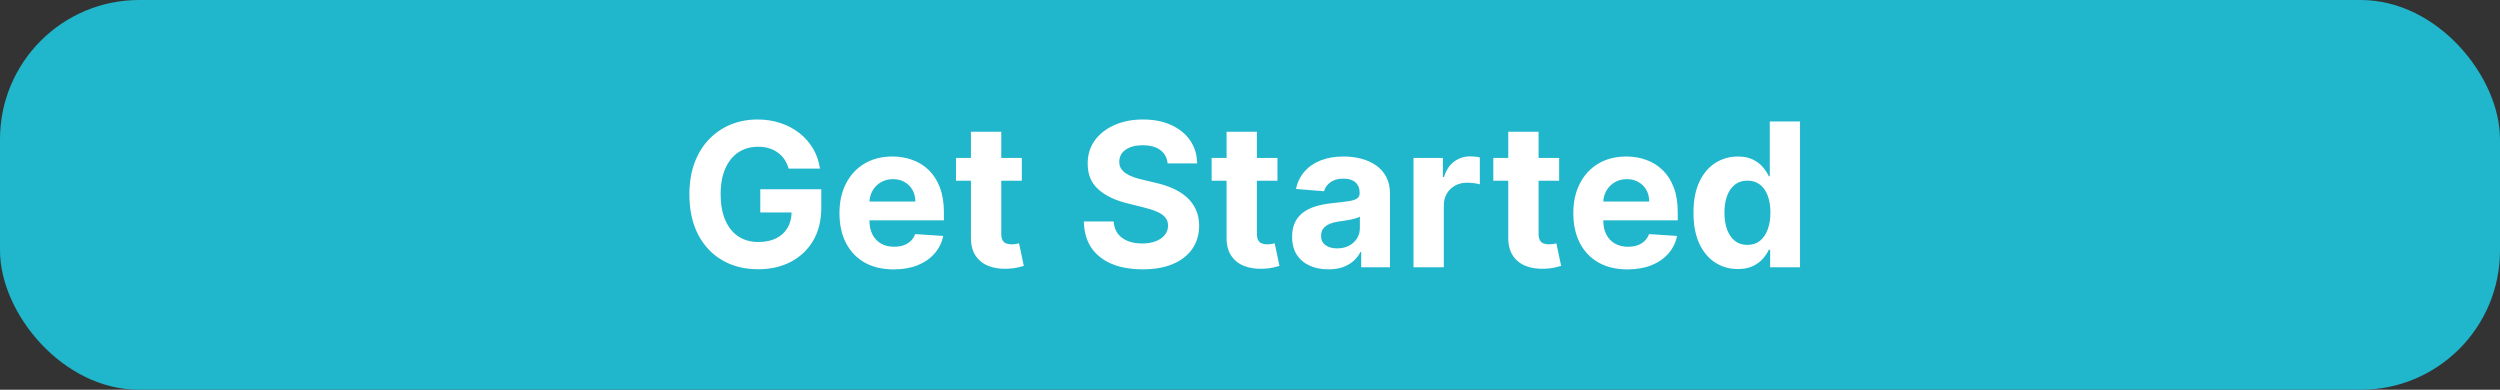 <!--
  - MIT License
  -
  - Copyright (c) 2020 Ben Davies
  -
  - Permission is hereby granted, free of charge, to any person obtaining a copy
  - of this software and associated documentation files (the "Software"), to deal
  - in the Software without restriction, including without limitation the rights
  - to use, copy, modify, merge, publish, distribute, sublicense, and/or sell
  - copies of the Software, and to permit persons to whom the Software is
  - furnished to do so, subject to the following conditions:
  -
  - The above copyright notice and this permission notice shall be included in all
  - copies or substantial portions of the Software.
  -
  - THE SOFTWARE IS PROVIDED "AS IS", WITHOUT WARRANTY OF ANY KIND, EXPRESS OR
  - IMPLIED, INCLUDING BUT NOT LIMITED TO THE WARRANTIES OF MERCHANTABILITY,
  - FITNESS FOR A PARTICULAR PURPOSE AND NONINFRINGEMENT. IN NO EVENT SHALL THE
  - AUTHORS OR COPYRIGHT HOLDERS BE LIABLE FOR ANY CLAIM, DAMAGES OR OTHER
  - LIABILITY, WHETHER IN AN ACTION OF CONTRACT, TORT OR OTHERWISE, ARISING FROM,
  - OUT OF OR IN CONNECTION WITH THE SOFTWARE OR THE USE OR OTHER DEALINGS IN THE
  - SOFTWARE.
  -
  -->

<svg width="449" height="70" viewBox="0 0 449 70" fill="none" xmlns="http://www.w3.org/2000/svg">
<rect x="0" y="0" width="449" height="70" fill="#333333" stroke="none"/>
<rect width="449" height="70" rx="25" fill="#20B6CB"/>
<path d="M141.636 30.281C141.457 29.659 141.206 29.109 140.882 28.632C140.558 28.146 140.162 27.737 139.693 27.405C139.233 27.064 138.705 26.804 138.108 26.625C137.52 26.446 136.868 26.357 136.152 26.357C134.814 26.357 133.638 26.689 132.624 27.354C131.618 28.018 130.834 28.986 130.271 30.256C129.709 31.517 129.428 33.06 129.428 34.883C129.428 36.707 129.705 38.258 130.259 39.537C130.813 40.815 131.597 41.791 132.611 42.465C133.625 43.129 134.822 43.462 136.203 43.462C137.456 43.462 138.526 43.24 139.412 42.797C140.307 42.345 140.989 41.71 141.457 40.892C141.935 40.074 142.173 39.106 142.173 37.99L143.298 38.156H136.548V33.989H147.504V37.287C147.504 39.588 147.018 41.565 146.047 43.219C145.075 44.864 143.737 46.133 142.033 47.028C140.328 47.915 138.376 48.358 136.178 48.358C133.723 48.358 131.567 47.817 129.709 46.734C127.851 45.644 126.402 44.097 125.362 42.094C124.331 40.082 123.815 37.696 123.815 34.935C123.815 32.812 124.122 30.921 124.736 29.259C125.358 27.588 126.227 26.173 127.344 25.014C128.46 23.855 129.76 22.973 131.243 22.368C132.726 21.763 134.332 21.46 136.062 21.46C137.545 21.46 138.926 21.678 140.205 22.112C141.483 22.538 142.616 23.143 143.605 23.928C144.602 24.712 145.416 25.645 146.047 26.727C146.678 27.801 147.082 28.986 147.261 30.281H141.636ZM160.509 48.383C158.489 48.383 156.75 47.974 155.293 47.156C153.844 46.33 152.728 45.162 151.944 43.653C151.159 42.136 150.767 40.342 150.767 38.271C150.767 36.251 151.159 34.479 151.944 32.953C152.728 31.428 153.831 30.239 155.255 29.386C156.686 28.534 158.365 28.108 160.292 28.108C161.587 28.108 162.793 28.317 163.909 28.734C165.034 29.143 166.015 29.761 166.85 30.588C167.694 31.415 168.35 32.455 168.819 33.707C169.287 34.952 169.522 36.409 169.522 38.08V39.575H152.941V36.2H164.395C164.395 35.416 164.225 34.722 163.884 34.117C163.543 33.511 163.07 33.038 162.465 32.697C161.868 32.348 161.174 32.173 160.381 32.173C159.554 32.173 158.821 32.365 158.182 32.749C157.551 33.124 157.057 33.631 156.699 34.27C156.341 34.901 156.158 35.604 156.15 36.379V39.588C156.15 40.56 156.328 41.399 156.686 42.106C157.053 42.814 157.569 43.359 158.233 43.743C158.898 44.126 159.686 44.318 160.598 44.318C161.203 44.318 161.757 44.233 162.26 44.062C162.763 43.892 163.194 43.636 163.551 43.295C163.909 42.955 164.182 42.537 164.37 42.043L169.407 42.375C169.151 43.585 168.627 44.642 167.834 45.545C167.05 46.44 166.036 47.139 164.792 47.642C163.556 48.136 162.128 48.383 160.509 48.383ZM183.52 28.364V32.455H171.695V28.364H183.52ZM174.38 23.659H179.826V41.966C179.826 42.469 179.902 42.861 180.056 43.142C180.209 43.415 180.422 43.606 180.695 43.717C180.976 43.828 181.3 43.883 181.667 43.883C181.922 43.883 182.178 43.862 182.434 43.82C182.689 43.769 182.885 43.73 183.022 43.705L183.878 47.757C183.605 47.842 183.222 47.94 182.728 48.051C182.233 48.17 181.632 48.243 180.925 48.269C179.613 48.32 178.462 48.145 177.473 47.744C176.493 47.344 175.73 46.722 175.185 45.878C174.64 45.034 174.371 43.969 174.38 42.682V23.659ZM209.705 29.348C209.603 28.317 209.164 27.516 208.388 26.945C207.613 26.374 206.56 26.088 205.231 26.088C204.327 26.088 203.565 26.216 202.942 26.472C202.32 26.719 201.843 27.064 201.511 27.507C201.187 27.95 201.025 28.453 201.025 29.016C201.008 29.484 201.106 29.893 201.319 30.243C201.54 30.592 201.843 30.895 202.227 31.151C202.61 31.398 203.053 31.615 203.556 31.803C204.059 31.982 204.596 32.135 205.167 32.263L207.519 32.825C208.661 33.081 209.71 33.422 210.664 33.848C211.619 34.274 212.445 34.798 213.144 35.42C213.843 36.043 214.384 36.776 214.768 37.619C215.16 38.463 215.36 39.43 215.369 40.521C215.36 42.124 214.951 43.513 214.141 44.689C213.34 45.856 212.181 46.764 210.664 47.412C209.156 48.051 207.336 48.371 205.205 48.371C203.092 48.371 201.251 48.047 199.683 47.399C198.123 46.751 196.904 45.793 196.026 44.523C195.157 43.244 194.701 41.663 194.658 39.78H200.015C200.075 40.658 200.326 41.391 200.769 41.979C201.221 42.558 201.822 42.997 202.572 43.295C203.33 43.585 204.187 43.73 205.141 43.73C206.079 43.73 206.893 43.594 207.583 43.321C208.282 43.048 208.823 42.669 209.207 42.183C209.59 41.697 209.782 41.139 209.782 40.508C209.782 39.92 209.607 39.426 209.258 39.026C208.917 38.625 208.414 38.284 207.749 38.003C207.093 37.722 206.288 37.466 205.333 37.236L202.482 36.52C200.275 35.983 198.532 35.144 197.254 34.001C195.975 32.859 195.34 31.321 195.349 29.386C195.34 27.801 195.762 26.416 196.614 25.232C197.475 24.047 198.656 23.122 200.156 22.457C201.656 21.793 203.36 21.46 205.269 21.46C207.212 21.46 208.908 21.793 210.357 22.457C211.815 23.122 212.948 24.047 213.758 25.232C214.567 26.416 214.985 27.788 215.011 29.348H209.705ZM229.434 28.364V32.455H217.609V28.364H229.434ZM220.294 23.659H225.74V41.966C225.74 42.469 225.816 42.861 225.97 43.142C226.123 43.415 226.336 43.606 226.609 43.717C226.89 43.828 227.214 43.883 227.581 43.883C227.836 43.883 228.092 43.862 228.348 43.82C228.603 43.769 228.799 43.73 228.936 43.705L229.792 47.757C229.52 47.842 229.136 47.94 228.642 48.051C228.147 48.17 227.547 48.243 226.839 48.269C225.527 48.32 224.376 48.145 223.387 47.744C222.407 47.344 221.645 46.722 221.099 45.878C220.554 45.034 220.285 43.969 220.294 42.682V23.659ZM238.581 48.371C237.328 48.371 236.212 48.153 235.232 47.719C234.252 47.276 233.476 46.624 232.905 45.763C232.343 44.894 232.061 43.811 232.061 42.516C232.061 41.425 232.262 40.508 232.662 39.767C233.063 39.026 233.608 38.429 234.299 37.977C234.989 37.526 235.773 37.185 236.651 36.955C237.537 36.724 238.466 36.562 239.438 36.469C240.58 36.349 241.5 36.239 242.199 36.136C242.898 36.026 243.405 35.864 243.721 35.651C244.036 35.438 244.194 35.122 244.194 34.705V34.628C244.194 33.818 243.938 33.192 243.426 32.749C242.924 32.305 242.208 32.084 241.279 32.084C240.299 32.084 239.519 32.301 238.939 32.736C238.36 33.162 237.976 33.699 237.789 34.347L232.752 33.938C233.007 32.744 233.51 31.713 234.26 30.844C235.01 29.966 235.978 29.293 237.162 28.824C238.355 28.347 239.736 28.108 241.304 28.108C242.395 28.108 243.439 28.236 244.436 28.491C245.442 28.747 246.333 29.143 247.108 29.68C247.892 30.217 248.51 30.908 248.962 31.751C249.414 32.587 249.64 33.588 249.64 34.756V48H244.475V45.277H244.321C244.006 45.891 243.584 46.432 243.056 46.901C242.527 47.361 241.892 47.723 241.151 47.987C240.409 48.243 239.553 48.371 238.581 48.371ZM240.141 44.612C240.942 44.612 241.65 44.455 242.263 44.139C242.877 43.815 243.358 43.381 243.708 42.835C244.057 42.29 244.232 41.672 244.232 40.981V38.898C244.061 39.008 243.827 39.111 243.529 39.205C243.239 39.29 242.911 39.371 242.544 39.447C242.178 39.516 241.811 39.58 241.445 39.639C241.078 39.69 240.746 39.737 240.448 39.78C239.809 39.874 239.25 40.023 238.773 40.227C238.296 40.432 237.925 40.709 237.661 41.058C237.397 41.399 237.265 41.825 237.265 42.337C237.265 43.078 237.533 43.645 238.07 44.037C238.615 44.42 239.306 44.612 240.141 44.612ZM253.865 48V28.364H259.145V31.79H259.349C259.707 30.571 260.308 29.651 261.152 29.028C261.995 28.398 262.967 28.082 264.066 28.082C264.339 28.082 264.633 28.099 264.949 28.134C265.264 28.168 265.541 28.215 265.779 28.274V33.106C265.524 33.03 265.17 32.962 264.718 32.902C264.267 32.842 263.853 32.812 263.478 32.812C262.677 32.812 261.961 32.987 261.331 33.337C260.708 33.678 260.214 34.155 259.848 34.769C259.49 35.382 259.311 36.09 259.311 36.891V48H253.865ZM280.024 28.364V32.455H268.199V28.364H280.024ZM270.884 23.659H276.33V41.966C276.33 42.469 276.406 42.861 276.56 43.142C276.713 43.415 276.926 43.606 277.199 43.717C277.48 43.828 277.804 43.883 278.17 43.883C278.426 43.883 278.682 43.862 278.938 43.82C279.193 43.769 279.389 43.73 279.526 43.705L280.382 47.757C280.109 47.842 279.726 47.94 279.232 48.051C278.737 48.17 278.136 48.243 277.429 48.269C276.116 48.32 274.966 48.145 273.977 47.744C272.997 47.344 272.234 46.722 271.689 45.878C271.143 45.034 270.875 43.969 270.884 42.682V23.659ZM292.31 48.383C290.29 48.383 288.551 47.974 287.094 47.156C285.645 46.33 284.528 45.162 283.744 43.653C282.96 42.136 282.568 40.342 282.568 38.271C282.568 36.251 282.96 34.479 283.744 32.953C284.528 31.428 285.632 30.239 287.055 29.386C288.487 28.534 290.166 28.108 292.092 28.108C293.388 28.108 294.594 28.317 295.71 28.734C296.835 29.143 297.815 29.761 298.651 30.588C299.494 31.415 300.151 32.455 300.619 33.707C301.088 34.952 301.322 36.409 301.322 38.08V39.575H284.741V36.2H296.196C296.196 35.416 296.026 34.722 295.685 34.117C295.344 33.511 294.871 33.038 294.266 32.697C293.669 32.348 292.974 32.173 292.182 32.173C291.355 32.173 290.622 32.365 289.983 32.749C289.352 33.124 288.858 33.631 288.5 34.27C288.142 34.901 287.959 35.604 287.95 36.379V39.588C287.95 40.56 288.129 41.399 288.487 42.106C288.854 42.814 289.369 43.359 290.034 43.743C290.699 44.126 291.487 44.318 292.399 44.318C293.004 44.318 293.558 44.233 294.061 44.062C294.564 43.892 294.994 43.636 295.352 43.295C295.71 42.955 295.983 42.537 296.17 42.043L301.207 42.375C300.952 43.585 300.428 44.642 299.635 45.545C298.851 46.44 297.837 47.139 296.592 47.642C295.357 48.136 293.929 48.383 292.31 48.383ZM312.112 48.32C310.621 48.32 309.27 47.936 308.06 47.169C306.858 46.394 305.903 45.256 305.196 43.756C304.497 42.247 304.148 40.398 304.148 38.207C304.148 35.957 304.51 34.087 305.234 32.595C305.959 31.095 306.922 29.974 308.124 29.233C309.334 28.483 310.659 28.108 312.099 28.108C313.199 28.108 314.115 28.296 314.848 28.671C315.589 29.037 316.186 29.497 316.638 30.051C317.098 30.597 317.447 31.134 317.686 31.662H317.852V21.818H323.286V48H317.916V44.855H317.686C317.43 45.401 317.068 45.942 316.599 46.479C316.139 47.007 315.538 47.446 314.797 47.795C314.064 48.145 313.169 48.32 312.112 48.32ZM313.838 43.986C314.716 43.986 315.457 43.747 316.062 43.27C316.676 42.784 317.145 42.106 317.469 41.237C317.801 40.368 317.967 39.349 317.967 38.182C317.967 37.014 317.805 36 317.482 35.139C317.158 34.278 316.689 33.614 316.075 33.145C315.462 32.676 314.716 32.442 313.838 32.442C312.943 32.442 312.189 32.685 311.575 33.17C310.962 33.656 310.497 34.33 310.182 35.19C309.866 36.051 309.709 37.048 309.709 38.182C309.709 39.324 309.866 40.334 310.182 41.212C310.506 42.081 310.97 42.763 311.575 43.257C312.189 43.743 312.943 43.986 313.838 43.986Z" fill="white"/>
</svg>
